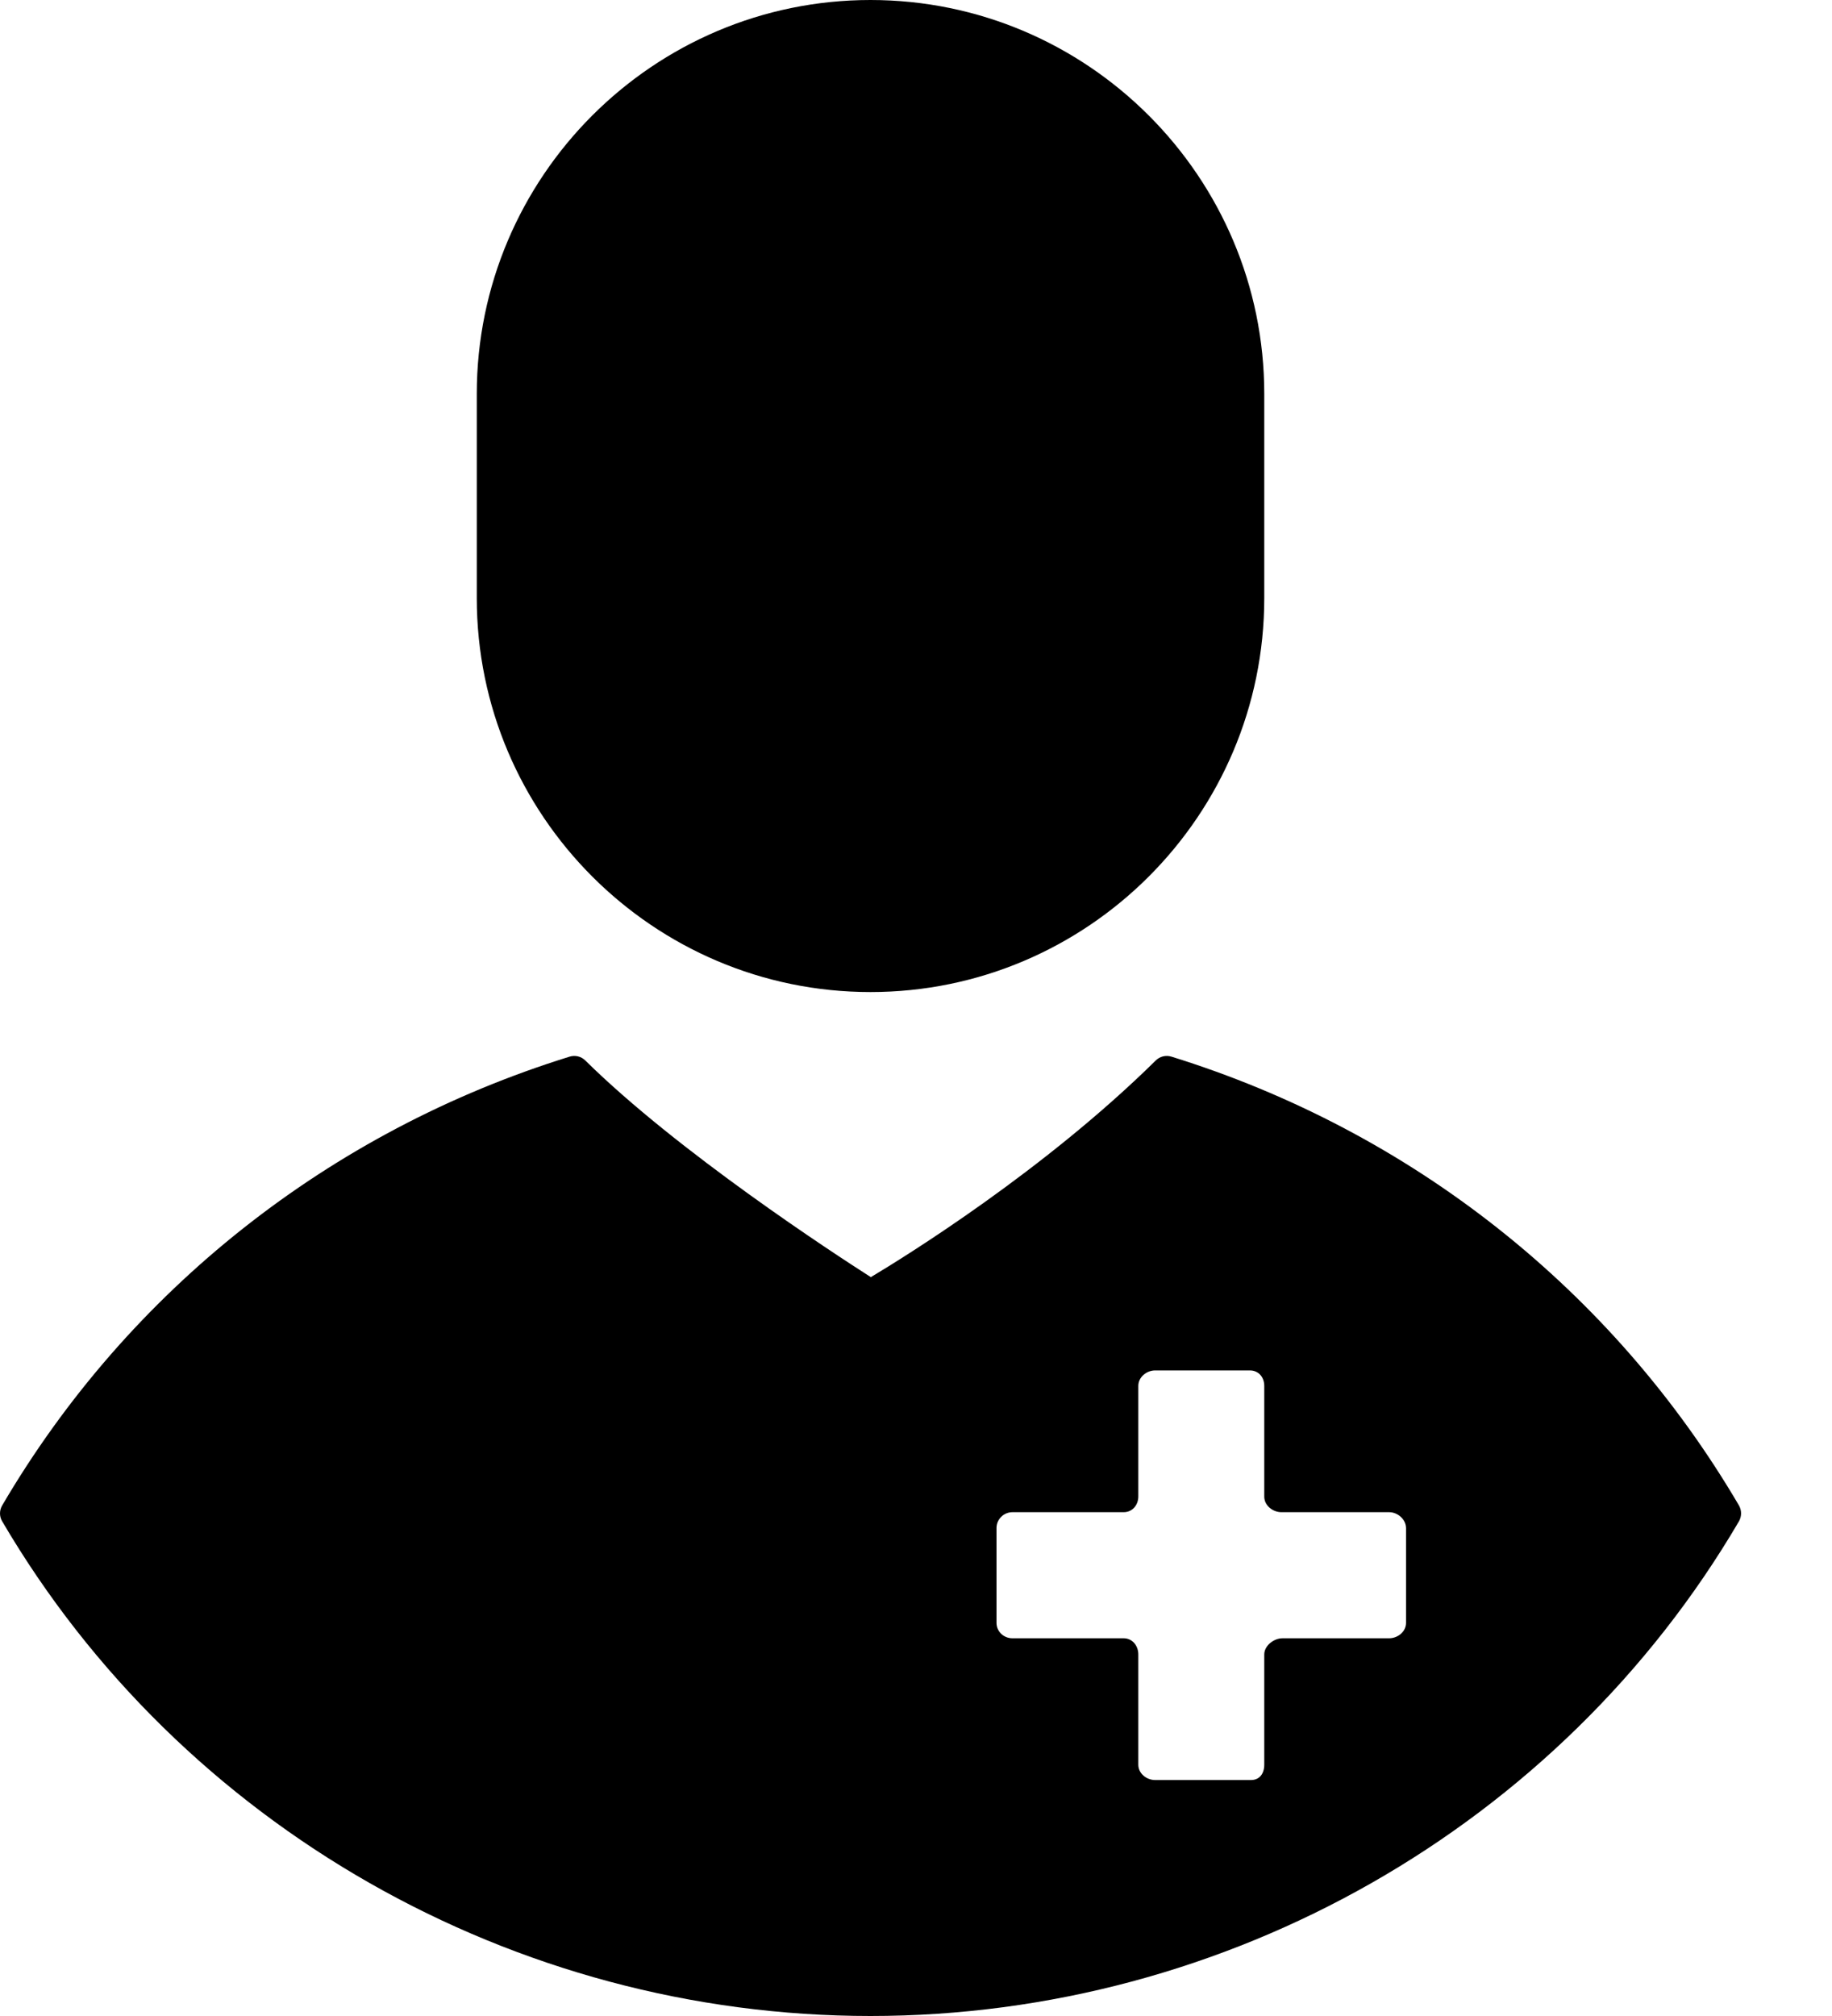 <svg width="20" height="22" viewBox="0 0 20 22" fill="none" xmlns="http://www.w3.org/2000/svg">
<path d="M9.503 0C7.133 0 5.205 1.929 5.205 4.299V6.526C5.205 8.897 7.133 10.826 9.503 10.826C11.874 10.826 13.802 8.897 13.802 6.526V4.299C13.802 1.929 11.874 0 9.503 0Z" fill="black"/>
<path d="M18.984 16.428C17.607 14.082 15.407 12.343 12.789 11.531C12.728 11.512 12.662 11.528 12.617 11.573C11.399 12.774 9.885 13.711 9.507 13.937C9.103 13.679 7.401 12.57 6.39 11.573C6.345 11.528 6.279 11.512 6.218 11.531C3.6 12.343 1.4 14.082 0.024 16.428C-0.008 16.482 -0.008 16.549 0.024 16.602C1.978 19.932 5.61 22 9.503 22C13.397 22 17.03 19.932 18.984 16.602C19.015 16.548 19.015 16.482 18.984 16.428ZM15.35 17.71C15.35 17.805 15.26 17.878 15.165 17.878H14.001C13.906 17.878 13.802 17.959 13.802 18.054V19.258C13.802 19.353 13.752 19.425 13.657 19.425H12.611C12.516 19.425 12.427 19.353 12.427 19.258V18.054C12.427 17.959 12.362 17.878 12.267 17.878H11.053C10.958 17.878 10.879 17.805 10.879 17.71V16.674C10.879 16.579 10.958 16.502 11.053 16.502H12.267C12.362 16.502 12.427 16.425 12.427 16.33V15.124C12.427 15.029 12.516 14.955 12.611 14.955H13.645C13.74 14.955 13.802 15.029 13.802 15.124V16.333C13.802 16.428 13.894 16.502 13.989 16.502H15.165C15.26 16.502 15.35 16.582 15.35 16.677V17.71Z" fill="black"/>
</svg>
